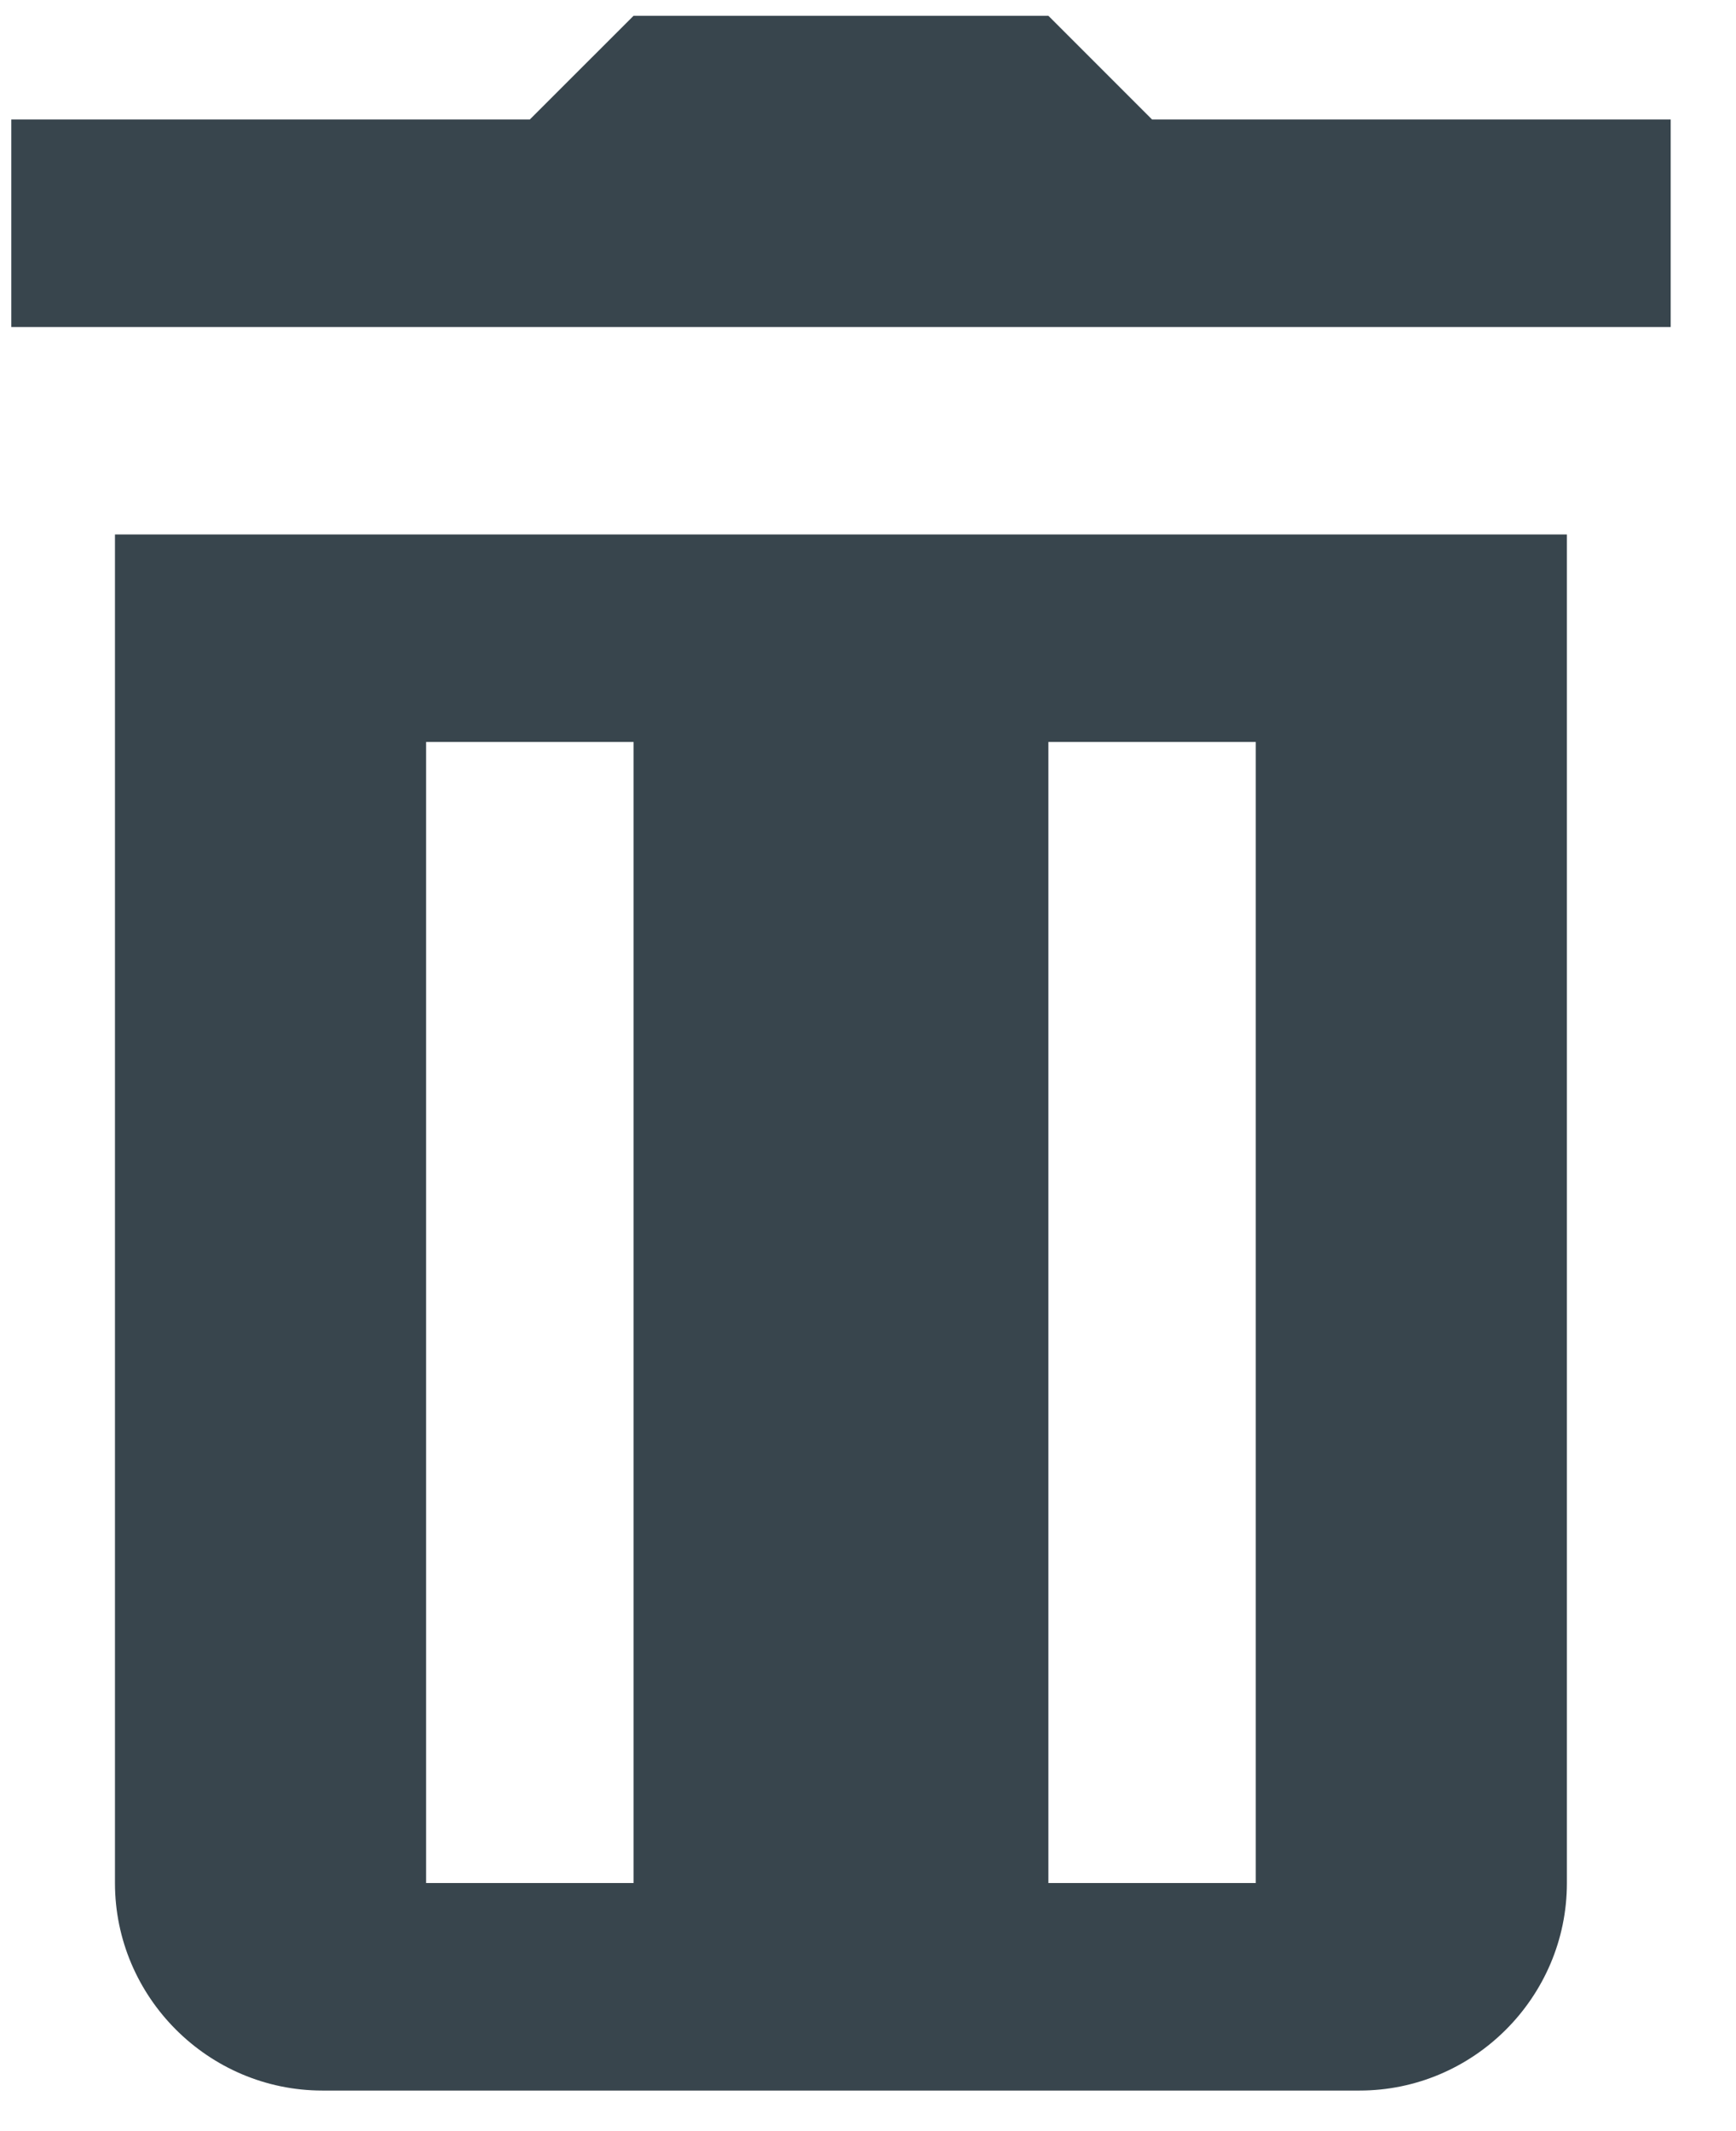 <svg width="22" height="27" viewBox="0 0 22 27" fill="none" xmlns="http://www.w3.org/2000/svg">
<path d="M8.029 0.2L6.714 1.514H0.143V4.143H21.172V1.514H14.6L13.286 0.2H8.029ZM1.457 6.771V23.857C1.457 25.303 2.64 26.486 4.086 26.486H17.229C18.674 26.486 19.857 25.303 19.857 23.857V6.771H1.457ZM5.4 9.4H8.029V23.857H5.4V9.4ZM13.286 9.4H15.914V23.857H13.286V9.4Z" fill="#38454D"/>
</svg>
